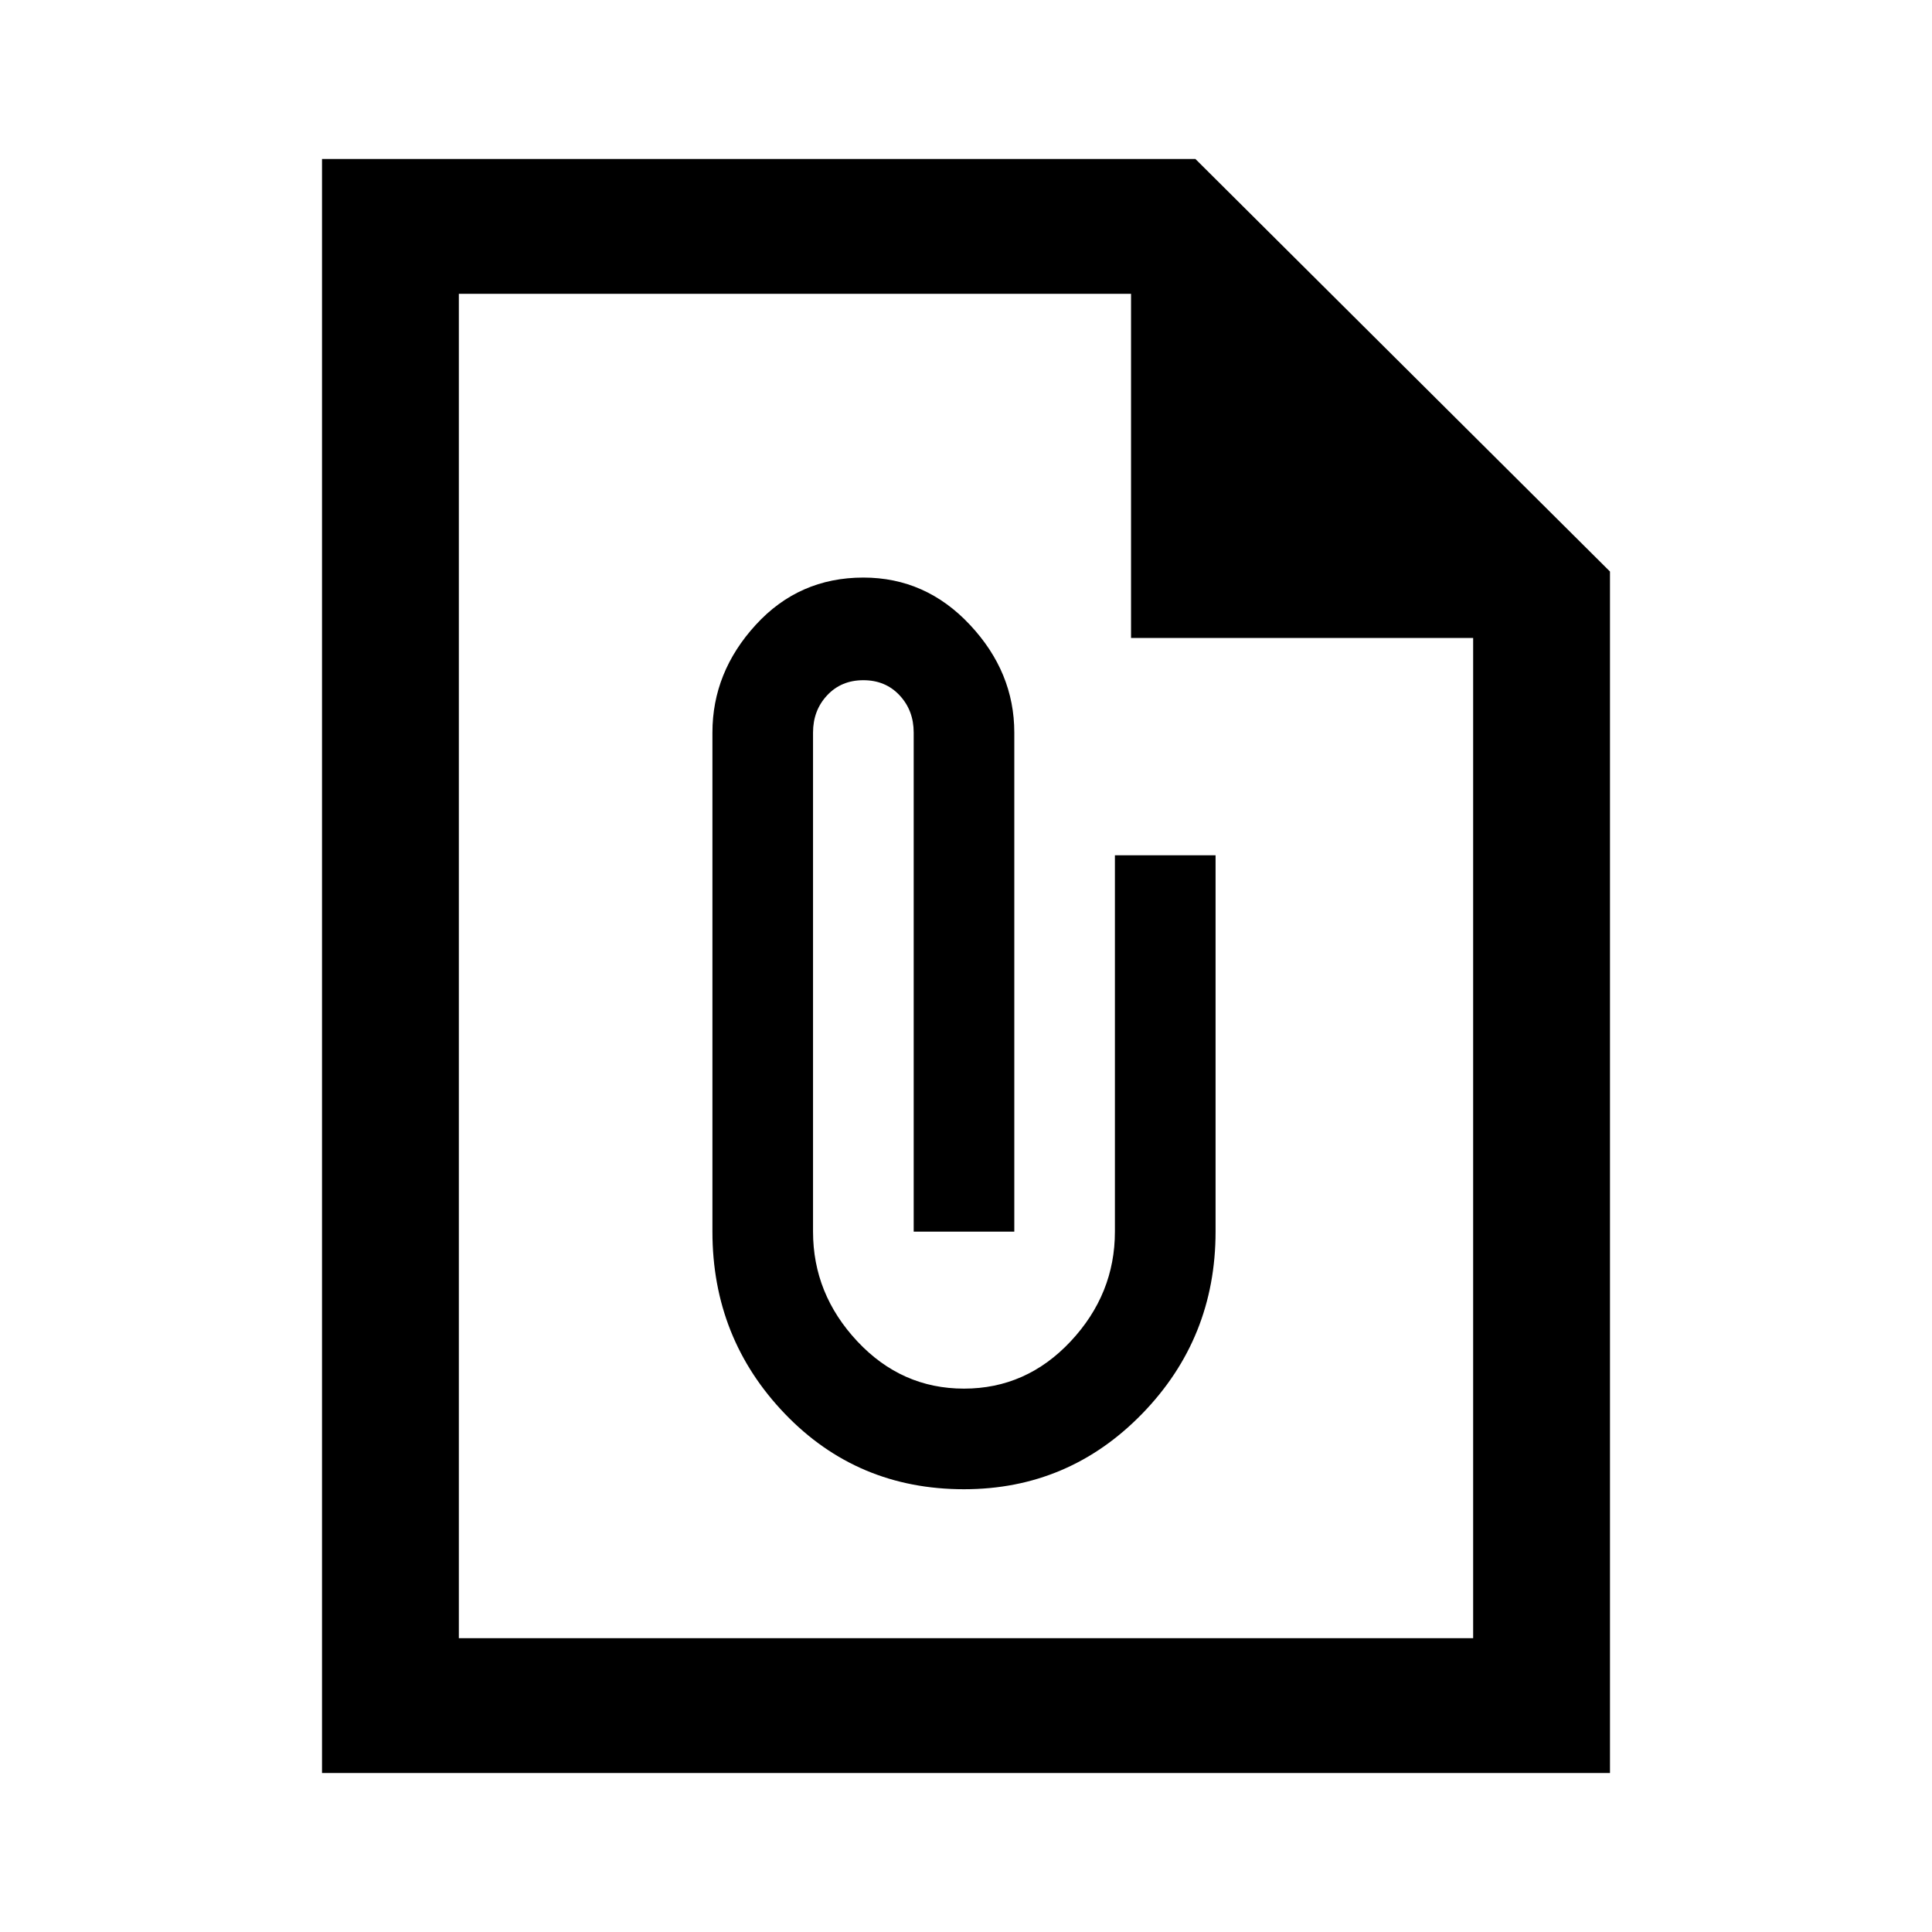<svg xmlns="http://www.w3.org/2000/svg" height="40" width="40"><path d="M33.333 36.708H6.667V3.292H24.75L33.333 11.833ZM30.5 33.917V13.208H23.417V6.083H9.5V33.917ZM19.958 30.833Q22.125 30.833 23.646 29.271Q25.167 27.708 25.167 25.5V17.708H23.083V25.5Q23.083 26.792 22.167 27.771Q21.25 28.75 19.958 28.75Q18.667 28.75 17.75 27.771Q16.833 26.792 16.833 25.5V15.167Q16.833 14.708 17.125 14.396Q17.417 14.083 17.875 14.083Q18.333 14.083 18.625 14.396Q18.917 14.708 18.917 15.167V25.5H21V15.167Q21 13.917 20.083 12.938Q19.167 11.958 17.875 11.958Q16.542 11.958 15.646 12.938Q14.75 13.917 14.75 15.167V25.5Q14.75 27.708 16.25 29.271Q17.75 30.833 19.958 30.833ZM9.5 6.083V13.208V6.083V13.208V33.917Z"/></svg>